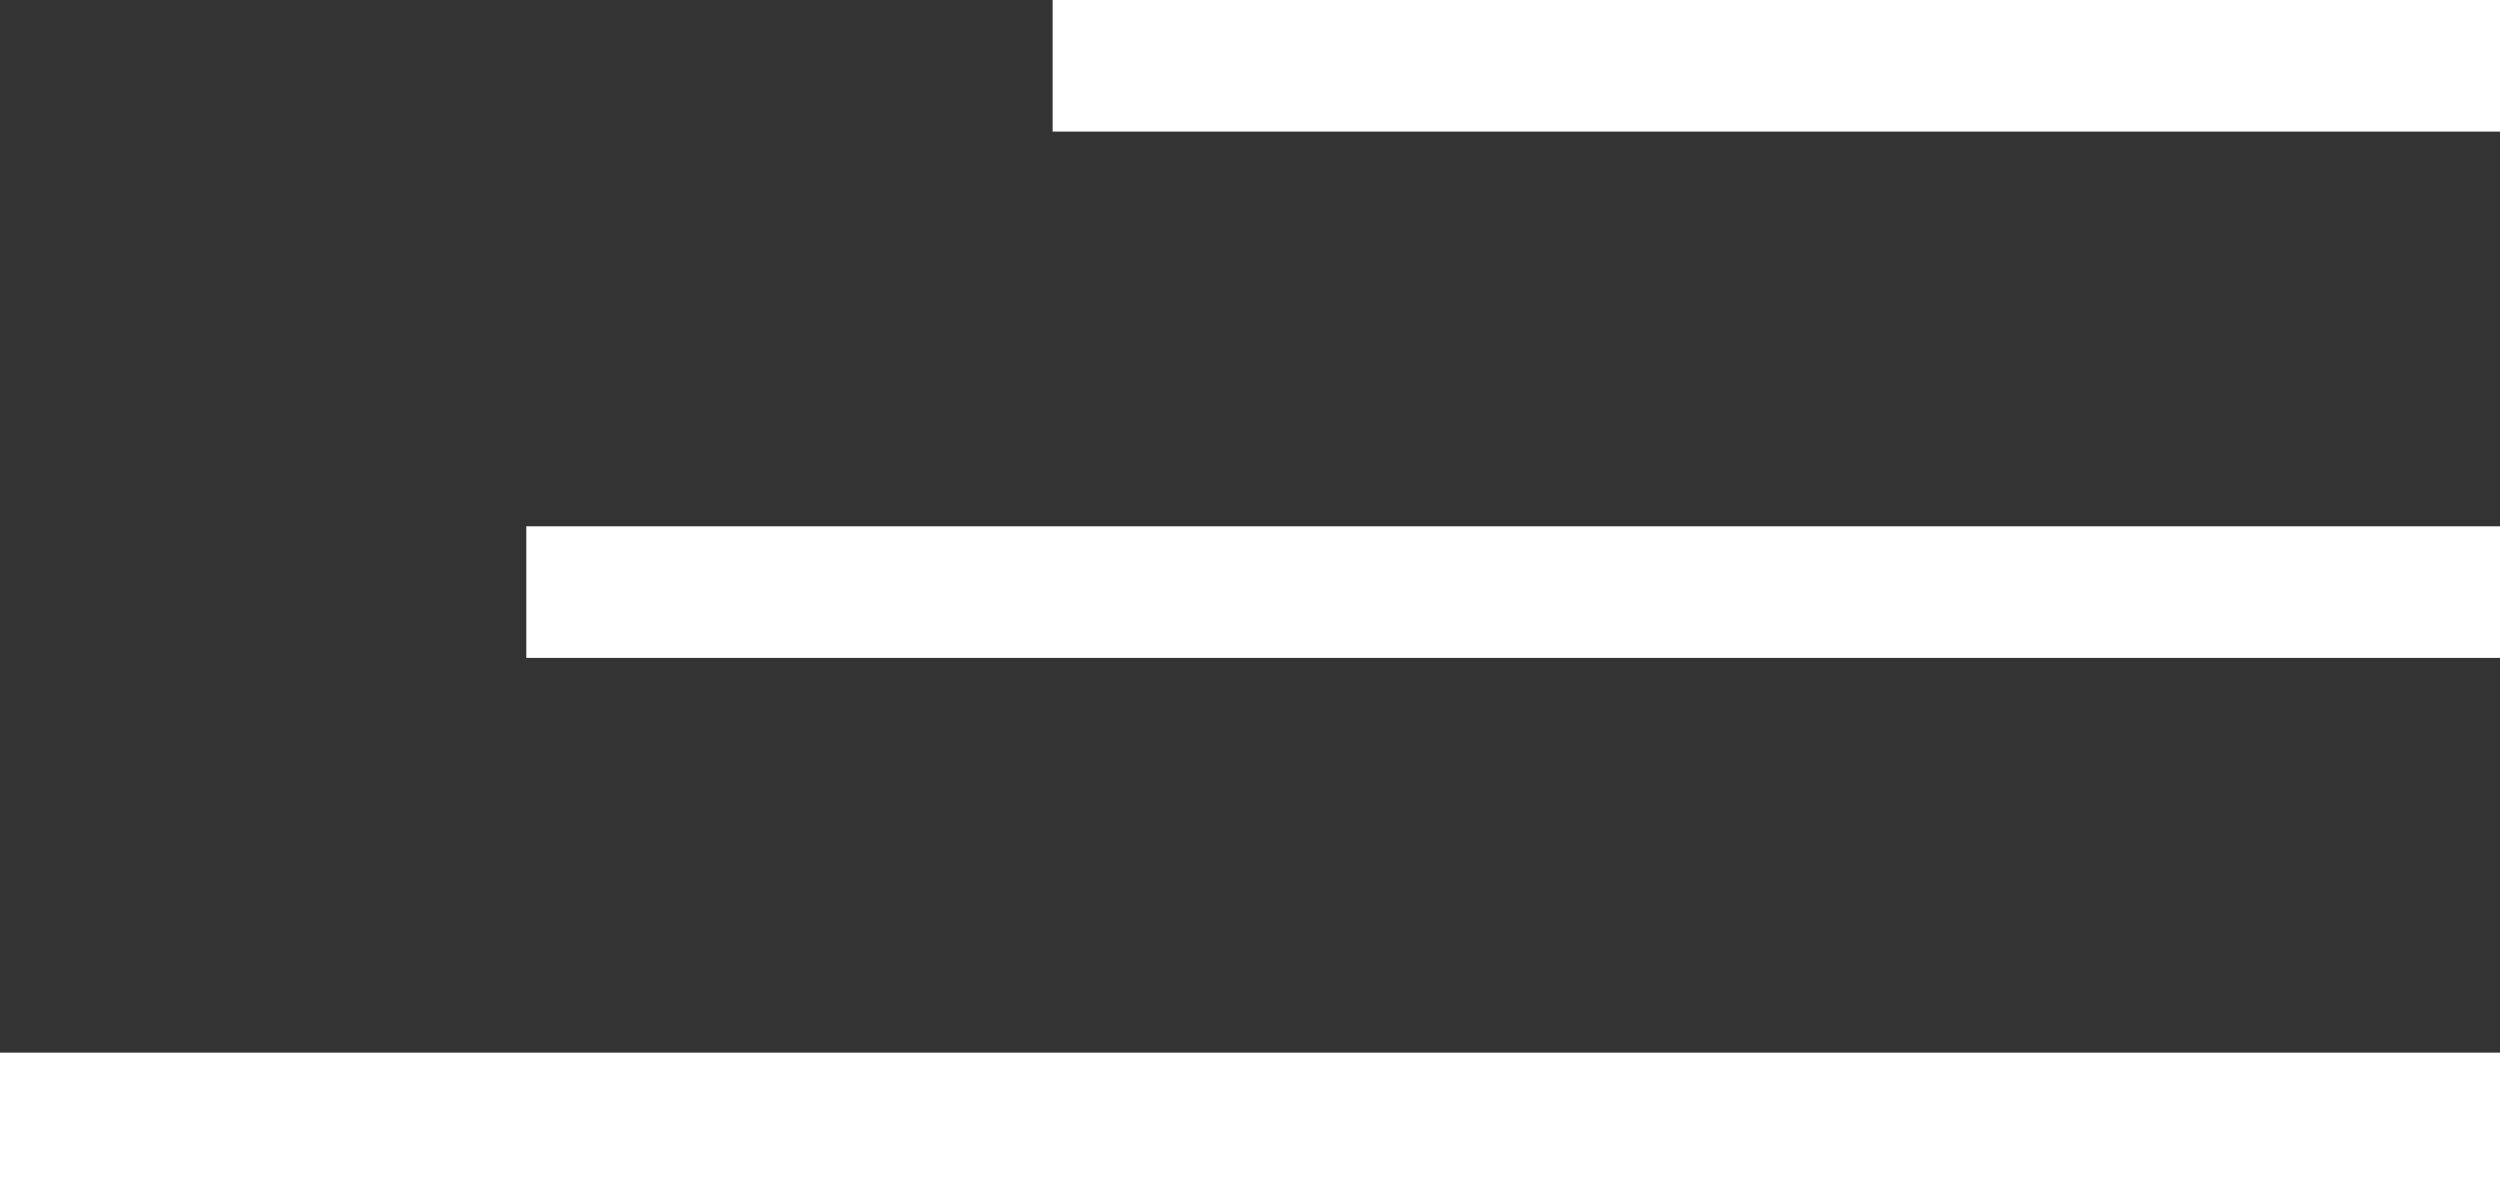 <svg width="38" height="18" fill="none" xmlns="http://www.w3.org/2000/svg"><rect width="100%" height="100%" fill="#333333" stroke="none"/><path fill="#fff" d="M0 18h38v-2H0zm8-8h30V8H8zm8-8h22V0H16z"/></svg>